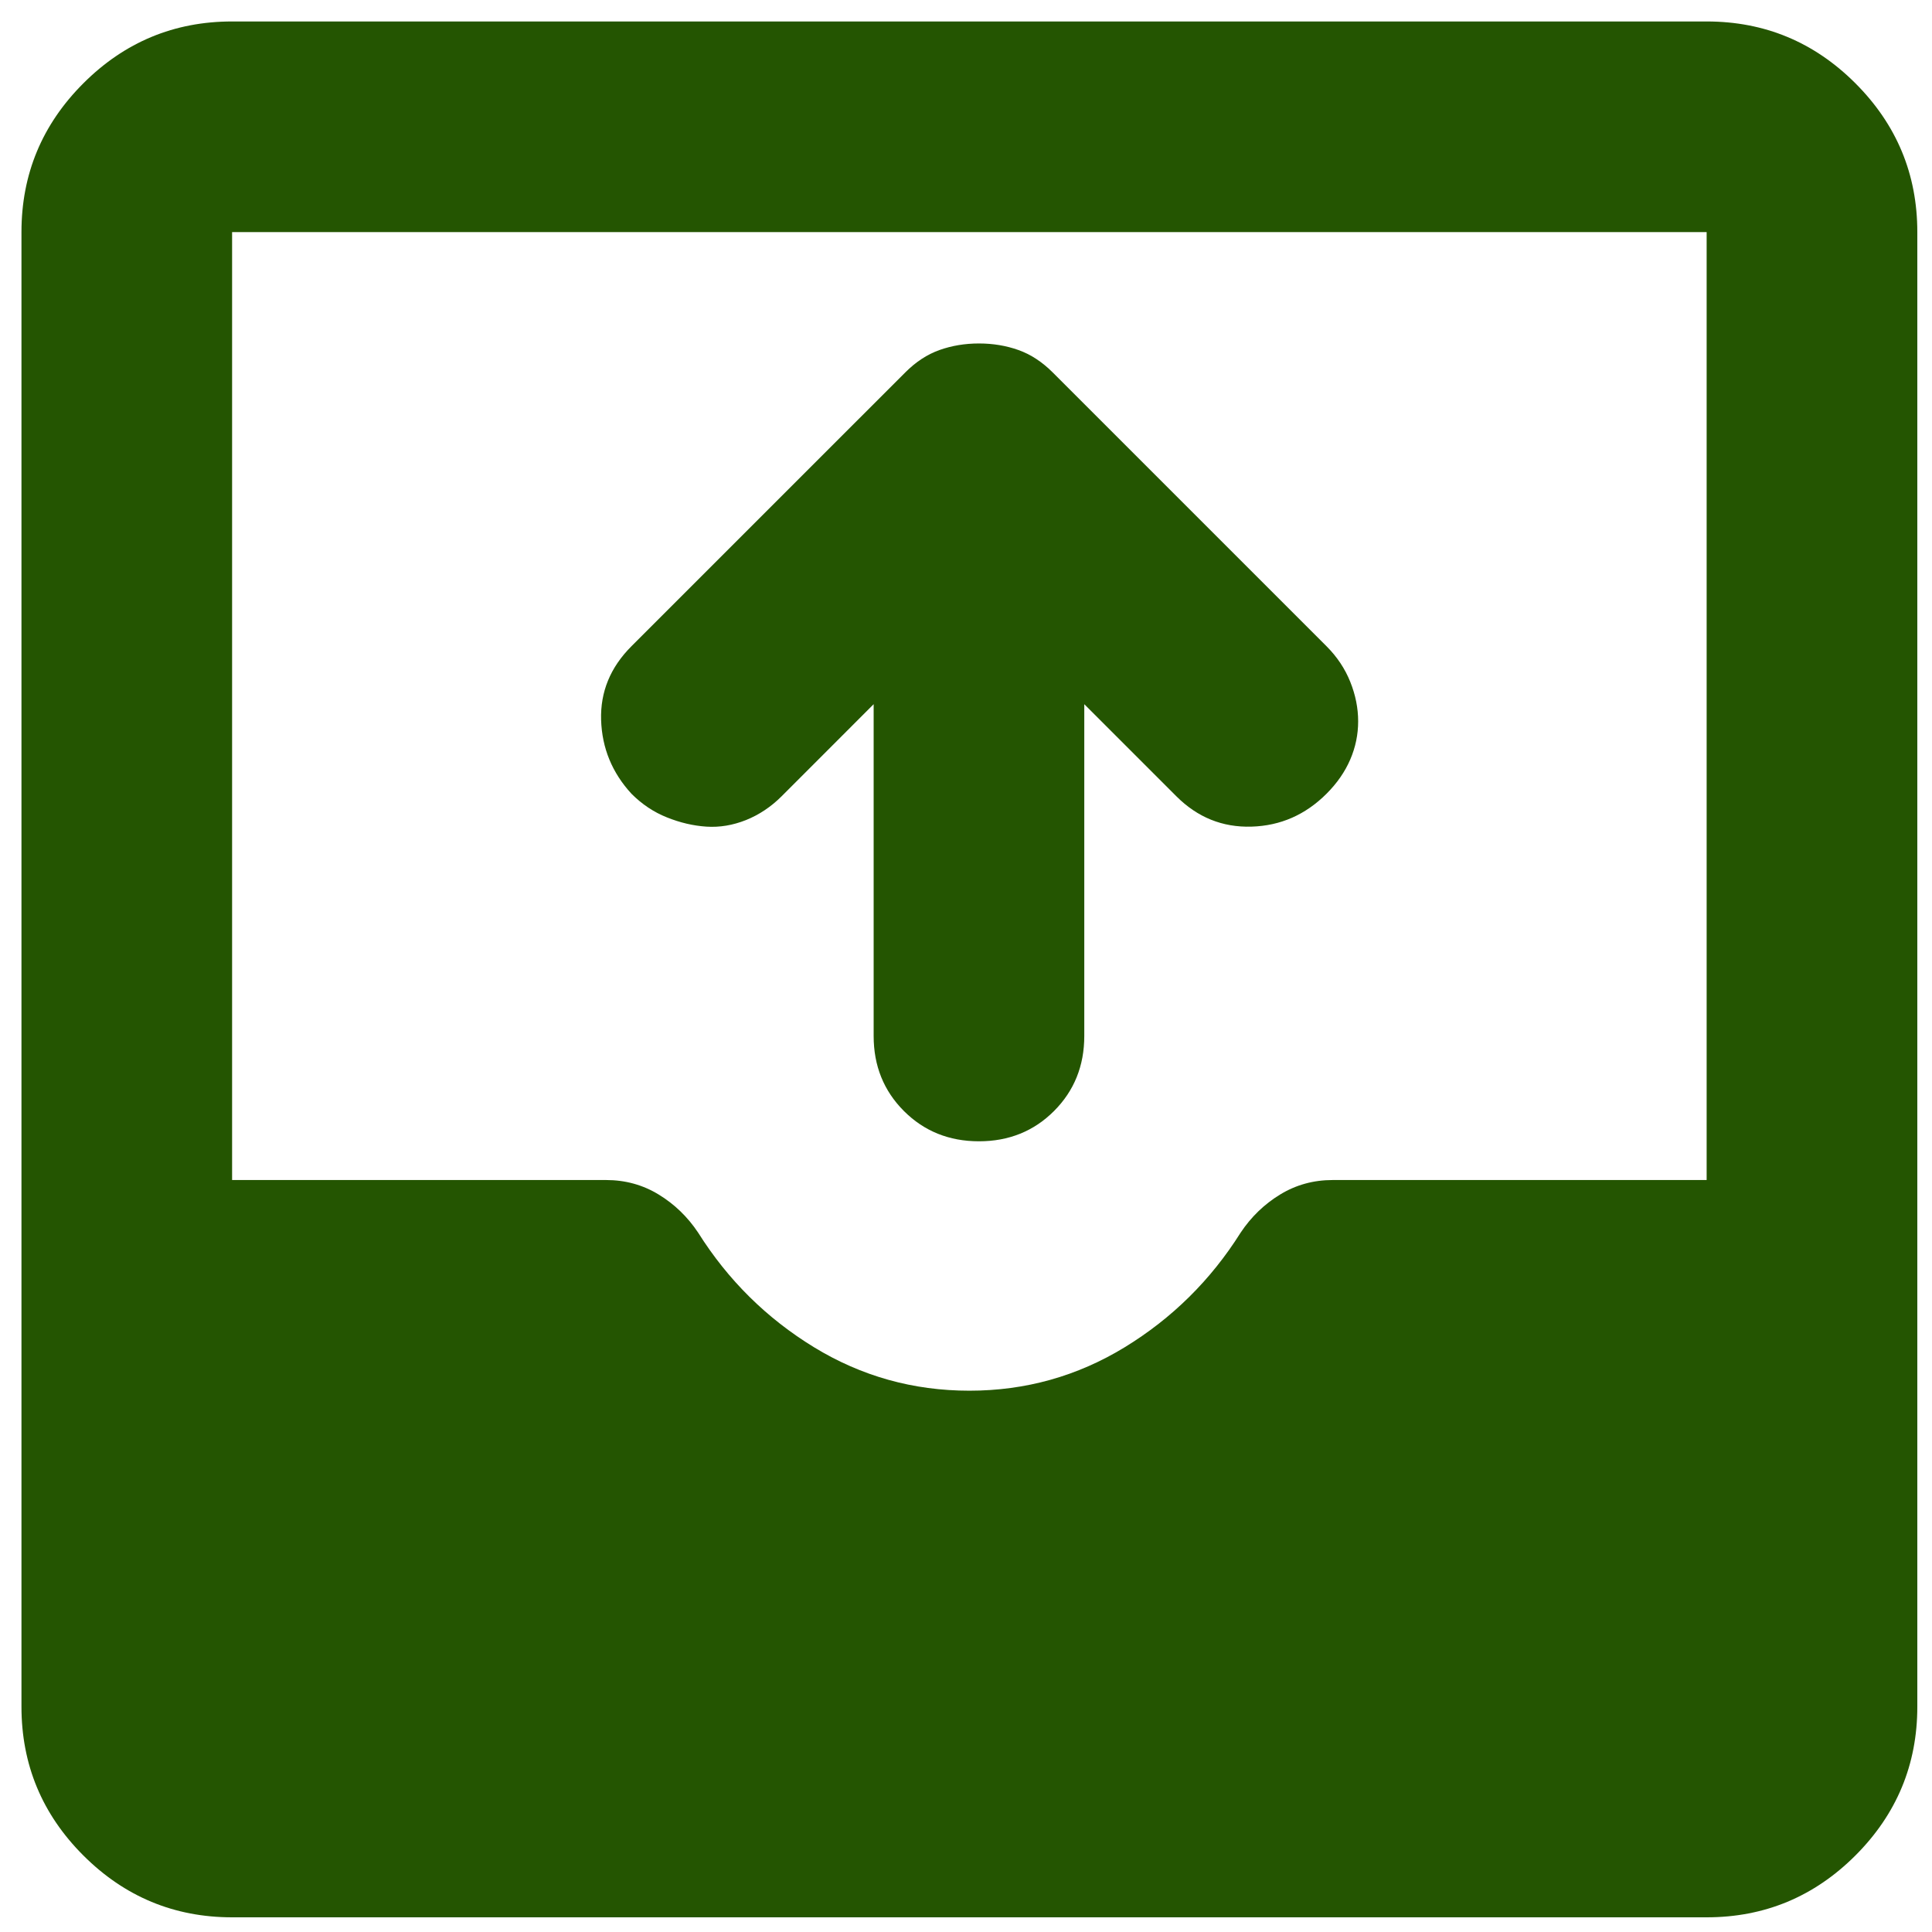 <svg width="45" height="45" viewBox="0 0 45 45" fill="none" xmlns="http://www.w3.org/2000/svg">
<path d="M5.406 44.658C4.057 44.658 2.902 44.177 1.941 43.217C0.98 42.256 0.5 41.101 0.5 39.751C0.5 39.751 0.5 6.756 0.5 5.406C0.5 4.057 0.98 2.902 1.941 1.941C2.902 0.98 4.057 0.5 5.406 0.5H39.751C41.101 0.5 42.256 0.98 43.217 1.941C44.177 2.902 44.658 4.057 44.658 5.406V39.751C44.658 41.101 44.177 42.256 43.217 43.217C42.256 44.177 41.101 44.658 39.751 44.658H5.406ZM22.579 32.392C23.887 32.392 25.093 32.054 26.197 31.38C27.301 30.705 28.201 29.816 28.896 28.712C29.141 28.344 29.448 28.047 29.816 27.823C30.184 27.598 30.593 27.485 31.042 27.485H39.751V5.406H5.406V27.485H14.115C14.565 27.485 14.974 27.598 15.342 27.823C15.71 28.047 16.017 28.344 16.262 28.712C16.957 29.816 17.856 30.705 18.96 31.38C20.064 32.054 21.27 32.392 22.579 32.392Z" fill="#245501"/>
<path d="M25.255 24.13V16.402L27.402 18.549C27.893 19.039 28.475 19.274 29.15 19.254C29.825 19.234 30.407 18.978 30.898 18.487C31.143 18.242 31.327 17.976 31.45 17.69C31.573 17.404 31.634 17.108 31.634 16.801C31.634 16.494 31.573 16.188 31.45 15.881C31.327 15.574 31.143 15.298 30.898 15.053L24.52 8.675C24.274 8.429 24.008 8.255 23.722 8.153C23.436 8.051 23.129 8 22.802 8C22.475 8 22.169 8.051 21.882 8.153C21.596 8.255 21.33 8.429 21.085 8.675L14.707 15.053C14.216 15.544 13.981 16.116 14.001 16.77C14.022 17.424 14.257 17.997 14.707 18.487C14.952 18.733 15.228 18.917 15.535 19.039C15.841 19.162 16.148 19.234 16.455 19.254C16.761 19.274 17.068 19.223 17.375 19.101C17.681 18.978 17.957 18.794 18.203 18.549L20.349 16.402V24.13C20.349 24.825 20.584 25.407 21.054 25.878C21.524 26.348 22.107 26.583 22.802 26.583C23.497 26.583 24.08 26.348 24.55 25.878C25.02 25.407 25.255 24.825 25.255 24.13Z" fill="#245501"/>
</svg>
